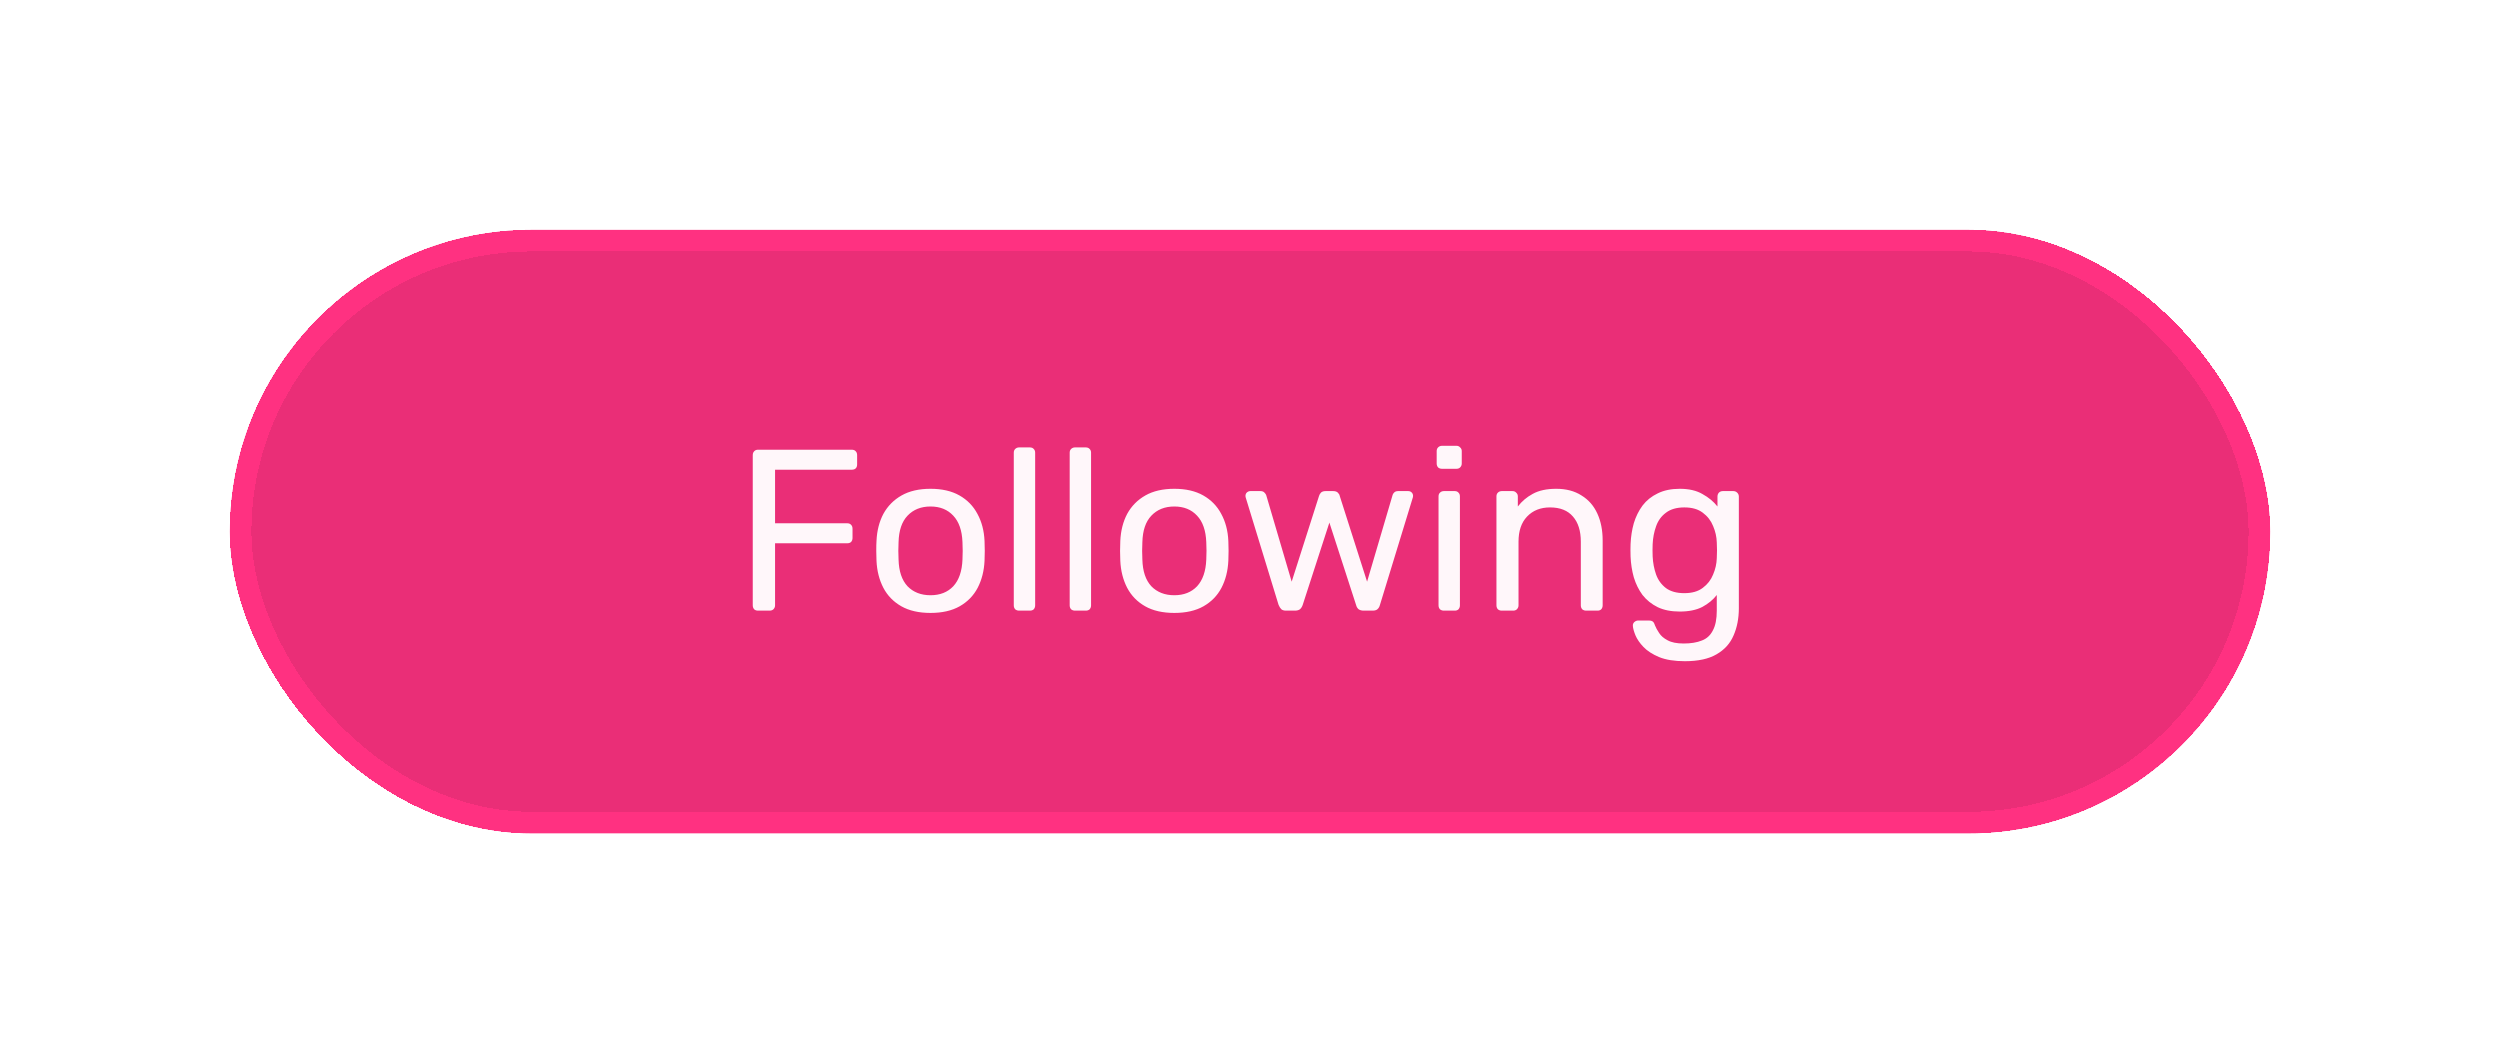 <svg width="174" height="74" viewBox="0 0 174 74" fill="none" xmlns="http://www.w3.org/2000/svg">
<rect x="16" y="16" width="142" height="42" rx="21" fill="#FF3181"/>
<g filter="url(#filter0_d_171_3203)">
<rect x="16" y="16" width="142" height="42" rx="21" fill="#AC2459" fill-opacity="0.25" shape-rendering="crispEdges"/>
<rect x="16.75" y="16.75" width="140.5" height="40.5" rx="20.25" stroke="#FF3181" stroke-width="1.5" shape-rendering="crispEdges"/>
<path d="M52.76 42.5C52.643 42.5 52.552 42.468 52.488 42.404C52.424 42.329 52.392 42.239 52.392 42.132V31.684C52.392 31.567 52.424 31.476 52.488 31.412C52.552 31.337 52.643 31.3 52.76 31.3H59.288C59.405 31.3 59.496 31.337 59.56 31.412C59.624 31.476 59.656 31.567 59.656 31.684V32.324C59.656 32.441 59.624 32.532 59.56 32.596C59.496 32.66 59.405 32.692 59.288 32.692H53.944V36.42H58.968C59.085 36.42 59.176 36.457 59.24 36.532C59.304 36.596 59.336 36.687 59.336 36.804V37.444C59.336 37.551 59.304 37.641 59.24 37.716C59.176 37.78 59.085 37.812 58.968 37.812H53.944V42.132C53.944 42.239 53.907 42.329 53.832 42.404C53.768 42.468 53.677 42.5 53.56 42.5H52.76ZM64.764 42.66C63.953 42.66 63.276 42.505 62.732 42.196C62.188 41.887 61.772 41.46 61.484 40.916C61.196 40.361 61.036 39.732 61.004 39.028C60.993 38.847 60.988 38.617 60.988 38.34C60.988 38.052 60.993 37.823 61.004 37.652C61.036 36.937 61.196 36.308 61.484 35.764C61.782 35.22 62.204 34.793 62.748 34.484C63.292 34.175 63.964 34.02 64.764 34.02C65.564 34.02 66.236 34.175 66.78 34.484C67.324 34.793 67.74 35.22 68.028 35.764C68.326 36.308 68.492 36.937 68.524 37.652C68.534 37.823 68.54 38.052 68.54 38.34C68.54 38.617 68.534 38.847 68.524 39.028C68.492 39.732 68.332 40.361 68.044 40.916C67.756 41.46 67.34 41.887 66.796 42.196C66.252 42.505 65.575 42.66 64.764 42.66ZM64.764 41.428C65.425 41.428 65.953 41.22 66.348 40.804C66.743 40.377 66.956 39.759 66.988 38.948C66.999 38.788 67.004 38.585 67.004 38.34C67.004 38.095 66.999 37.892 66.988 37.732C66.956 36.921 66.743 36.308 66.348 35.892C65.953 35.465 65.425 35.252 64.764 35.252C64.103 35.252 63.569 35.465 63.164 35.892C62.769 36.308 62.561 36.921 62.54 37.732C62.529 37.892 62.524 38.095 62.524 38.34C62.524 38.585 62.529 38.788 62.54 38.948C62.561 39.759 62.769 40.377 63.164 40.804C63.569 41.22 64.103 41.428 64.764 41.428ZM70.927 42.5C70.821 42.5 70.73 42.468 70.655 42.404C70.591 42.329 70.559 42.239 70.559 42.132V31.508C70.559 31.401 70.591 31.316 70.655 31.252C70.73 31.177 70.821 31.14 70.927 31.14H71.679C71.797 31.14 71.887 31.177 71.951 31.252C72.015 31.316 72.047 31.401 72.047 31.508V42.132C72.047 42.239 72.015 42.329 71.951 42.404C71.887 42.468 71.797 42.5 71.679 42.5H70.927ZM74.818 42.5C74.711 42.5 74.621 42.468 74.546 42.404C74.482 42.329 74.45 42.239 74.45 42.132V31.508C74.45 31.401 74.482 31.316 74.546 31.252C74.621 31.177 74.711 31.14 74.818 31.14H75.57C75.687 31.14 75.778 31.177 75.842 31.252C75.906 31.316 75.938 31.401 75.938 31.508V42.132C75.938 42.239 75.906 42.329 75.842 42.404C75.778 42.468 75.687 42.5 75.57 42.5H74.818ZM81.733 42.66C80.922 42.66 80.245 42.505 79.701 42.196C79.157 41.887 78.741 41.46 78.453 40.916C78.165 40.361 78.005 39.732 77.973 39.028C77.962 38.847 77.957 38.617 77.957 38.34C77.957 38.052 77.962 37.823 77.973 37.652C78.005 36.937 78.165 36.308 78.453 35.764C78.751 35.22 79.173 34.793 79.717 34.484C80.261 34.175 80.933 34.02 81.733 34.02C82.533 34.02 83.205 34.175 83.749 34.484C84.293 34.793 84.709 35.22 84.997 35.764C85.295 36.308 85.461 36.937 85.493 37.652C85.503 37.823 85.509 38.052 85.509 38.34C85.509 38.617 85.503 38.847 85.493 39.028C85.461 39.732 85.301 40.361 85.013 40.916C84.725 41.46 84.309 41.887 83.765 42.196C83.221 42.505 82.543 42.66 81.733 42.66ZM81.733 41.428C82.394 41.428 82.922 41.22 83.317 40.804C83.711 40.377 83.925 39.759 83.957 38.948C83.967 38.788 83.973 38.585 83.973 38.34C83.973 38.095 83.967 37.892 83.957 37.732C83.925 36.921 83.711 36.308 83.317 35.892C82.922 35.465 82.394 35.252 81.733 35.252C81.071 35.252 80.538 35.465 80.133 35.892C79.738 36.308 79.53 36.921 79.509 37.732C79.498 37.892 79.493 38.095 79.493 38.34C79.493 38.585 79.498 38.788 79.509 38.948C79.53 39.759 79.738 40.377 80.133 40.804C80.538 41.22 81.071 41.428 81.733 41.428ZM89.501 42.5C89.363 42.5 89.256 42.468 89.181 42.404C89.107 42.329 89.043 42.228 88.989 42.1L86.717 34.676C86.696 34.623 86.685 34.569 86.685 34.516C86.685 34.42 86.717 34.34 86.781 34.276C86.856 34.212 86.936 34.18 87.021 34.18H87.725C87.843 34.18 87.933 34.212 87.997 34.276C88.061 34.34 88.104 34.399 88.125 34.452L89.901 40.484L91.805 34.516C91.827 34.441 91.869 34.367 91.933 34.292C92.008 34.217 92.115 34.18 92.253 34.18H92.797C92.936 34.18 93.043 34.217 93.117 34.292C93.192 34.367 93.235 34.441 93.245 34.516L95.149 40.484L96.925 34.452C96.936 34.399 96.973 34.34 97.037 34.276C97.101 34.212 97.192 34.18 97.309 34.18H98.013C98.109 34.18 98.189 34.212 98.253 34.276C98.317 34.34 98.349 34.42 98.349 34.516C98.349 34.569 98.339 34.623 98.317 34.676L96.045 42.1C96.013 42.228 95.955 42.329 95.869 42.404C95.795 42.468 95.683 42.5 95.533 42.5H94.909C94.771 42.5 94.653 42.468 94.557 42.404C94.472 42.329 94.413 42.228 94.381 42.1L92.525 36.372L90.669 42.1C90.627 42.228 90.563 42.329 90.477 42.404C90.392 42.468 90.275 42.5 90.125 42.5H89.501ZM100.49 42.5C100.383 42.5 100.292 42.468 100.218 42.404C100.154 42.329 100.122 42.239 100.122 42.132V34.548C100.122 34.441 100.154 34.356 100.218 34.292C100.292 34.217 100.383 34.18 100.49 34.18H101.258C101.364 34.18 101.45 34.217 101.514 34.292C101.578 34.356 101.61 34.441 101.61 34.548V42.132C101.61 42.239 101.578 42.329 101.514 42.404C101.45 42.468 101.364 42.5 101.258 42.5H100.49ZM100.362 32.628C100.255 32.628 100.164 32.596 100.09 32.532C100.026 32.457 99.993 32.367 99.993 32.26V31.396C99.993 31.289 100.026 31.204 100.09 31.14C100.164 31.065 100.255 31.028 100.362 31.028H101.37C101.476 31.028 101.562 31.065 101.626 31.14C101.7 31.204 101.738 31.289 101.738 31.396V32.26C101.738 32.367 101.7 32.457 101.626 32.532C101.562 32.596 101.476 32.628 101.37 32.628H100.362ZM104.521 42.5C104.414 42.5 104.323 42.468 104.249 42.404C104.185 42.329 104.153 42.239 104.153 42.132V34.548C104.153 34.441 104.185 34.356 104.249 34.292C104.323 34.217 104.414 34.18 104.521 34.18H105.273C105.379 34.18 105.465 34.217 105.529 34.292C105.603 34.356 105.641 34.441 105.641 34.548V35.252C105.918 34.889 106.265 34.596 106.681 34.372C107.107 34.137 107.651 34.02 108.313 34.02C109.006 34.02 109.593 34.175 110.073 34.484C110.563 34.783 110.931 35.204 111.177 35.748C111.422 36.281 111.545 36.905 111.545 37.62V42.132C111.545 42.239 111.513 42.329 111.449 42.404C111.385 42.468 111.299 42.5 111.193 42.5H110.393C110.286 42.5 110.195 42.468 110.121 42.404C110.057 42.329 110.025 42.239 110.025 42.132V37.7C110.025 36.953 109.843 36.372 109.481 35.956C109.118 35.529 108.585 35.316 107.881 35.316C107.219 35.316 106.686 35.529 106.281 35.956C105.886 36.372 105.689 36.953 105.689 37.7V42.132C105.689 42.239 105.651 42.329 105.577 42.404C105.513 42.468 105.427 42.5 105.321 42.5H104.521ZM117.264 46.02C116.539 46.02 115.941 45.924 115.472 45.732C115.013 45.54 114.651 45.305 114.384 45.028C114.128 44.761 113.941 44.489 113.824 44.212C113.717 43.945 113.659 43.732 113.648 43.572C113.637 43.465 113.669 43.375 113.744 43.3C113.829 43.225 113.92 43.188 114.016 43.188H114.784C114.88 43.188 114.96 43.209 115.024 43.252C115.088 43.295 115.141 43.385 115.184 43.524C115.248 43.684 115.344 43.86 115.472 44.052C115.6 44.255 115.797 44.425 116.064 44.564C116.331 44.713 116.704 44.788 117.184 44.788C117.685 44.788 118.107 44.719 118.448 44.58C118.789 44.452 119.045 44.217 119.216 43.876C119.397 43.545 119.488 43.087 119.488 42.5V41.412C119.232 41.743 118.896 42.02 118.48 42.244C118.064 42.457 117.541 42.564 116.912 42.564C116.315 42.564 115.803 42.463 115.376 42.26C114.949 42.047 114.597 41.764 114.32 41.412C114.053 41.049 113.851 40.639 113.712 40.18C113.584 39.721 113.509 39.241 113.488 38.74C113.477 38.441 113.477 38.148 113.488 37.86C113.509 37.359 113.584 36.879 113.712 36.42C113.851 35.961 114.053 35.551 114.32 35.188C114.597 34.825 114.949 34.543 115.376 34.34C115.803 34.127 116.315 34.02 116.912 34.02C117.552 34.02 118.08 34.143 118.496 34.388C118.923 34.623 119.269 34.911 119.536 35.252V34.564C119.536 34.457 119.568 34.367 119.632 34.292C119.707 34.217 119.797 34.18 119.904 34.18H120.64C120.747 34.18 120.837 34.217 120.912 34.292C120.987 34.367 121.024 34.457 121.024 34.564V42.324C121.024 43.039 120.901 43.673 120.656 44.228C120.421 44.783 120.027 45.22 119.472 45.54C118.928 45.86 118.192 46.02 117.264 46.02ZM117.232 41.284C117.765 41.284 118.192 41.161 118.512 40.916C118.843 40.671 119.083 40.361 119.232 39.988C119.392 39.615 119.477 39.236 119.488 38.852C119.499 38.703 119.504 38.521 119.504 38.308C119.504 38.084 119.499 37.897 119.488 37.748C119.477 37.364 119.392 36.985 119.232 36.612C119.083 36.239 118.843 35.929 118.512 35.684C118.192 35.439 117.765 35.316 117.232 35.316C116.699 35.316 116.272 35.439 115.952 35.684C115.632 35.919 115.403 36.233 115.264 36.628C115.125 37.012 115.045 37.428 115.024 37.876C115.013 38.153 115.013 38.436 115.024 38.724C115.045 39.172 115.125 39.593 115.264 39.988C115.403 40.372 115.632 40.687 115.952 40.932C116.272 41.167 116.699 41.284 117.232 41.284Z" fill="#FFF7FA"/>
</g>
<defs>
<filter id="filter0_d_171_3203" x="0" y="0" width="174" height="74" filterUnits="userSpaceOnUse" color-interpolation-filters="sRGB">
<feFlood flood-opacity="0" result="BackgroundImageFix"/>
<feColorMatrix in="SourceAlpha" type="matrix" values="0 0 0 0 0 0 0 0 0 0 0 0 0 0 0 0 0 0 127 0" result="hardAlpha"/>
<feOffset/>
<feGaussianBlur stdDeviation="8"/>
<feComposite in2="hardAlpha" operator="out"/>
<feColorMatrix type="matrix" values="0 0 0 0 1 0 0 0 0 0.192 0 0 0 0 0.506 0 0 0 1 0"/>
<feBlend mode="normal" in2="BackgroundImageFix" result="effect1_dropShadow_171_3203"/>
<feBlend mode="normal" in="SourceGraphic" in2="effect1_dropShadow_171_3203" result="shape"/>
</filter>
</defs>
</svg>
